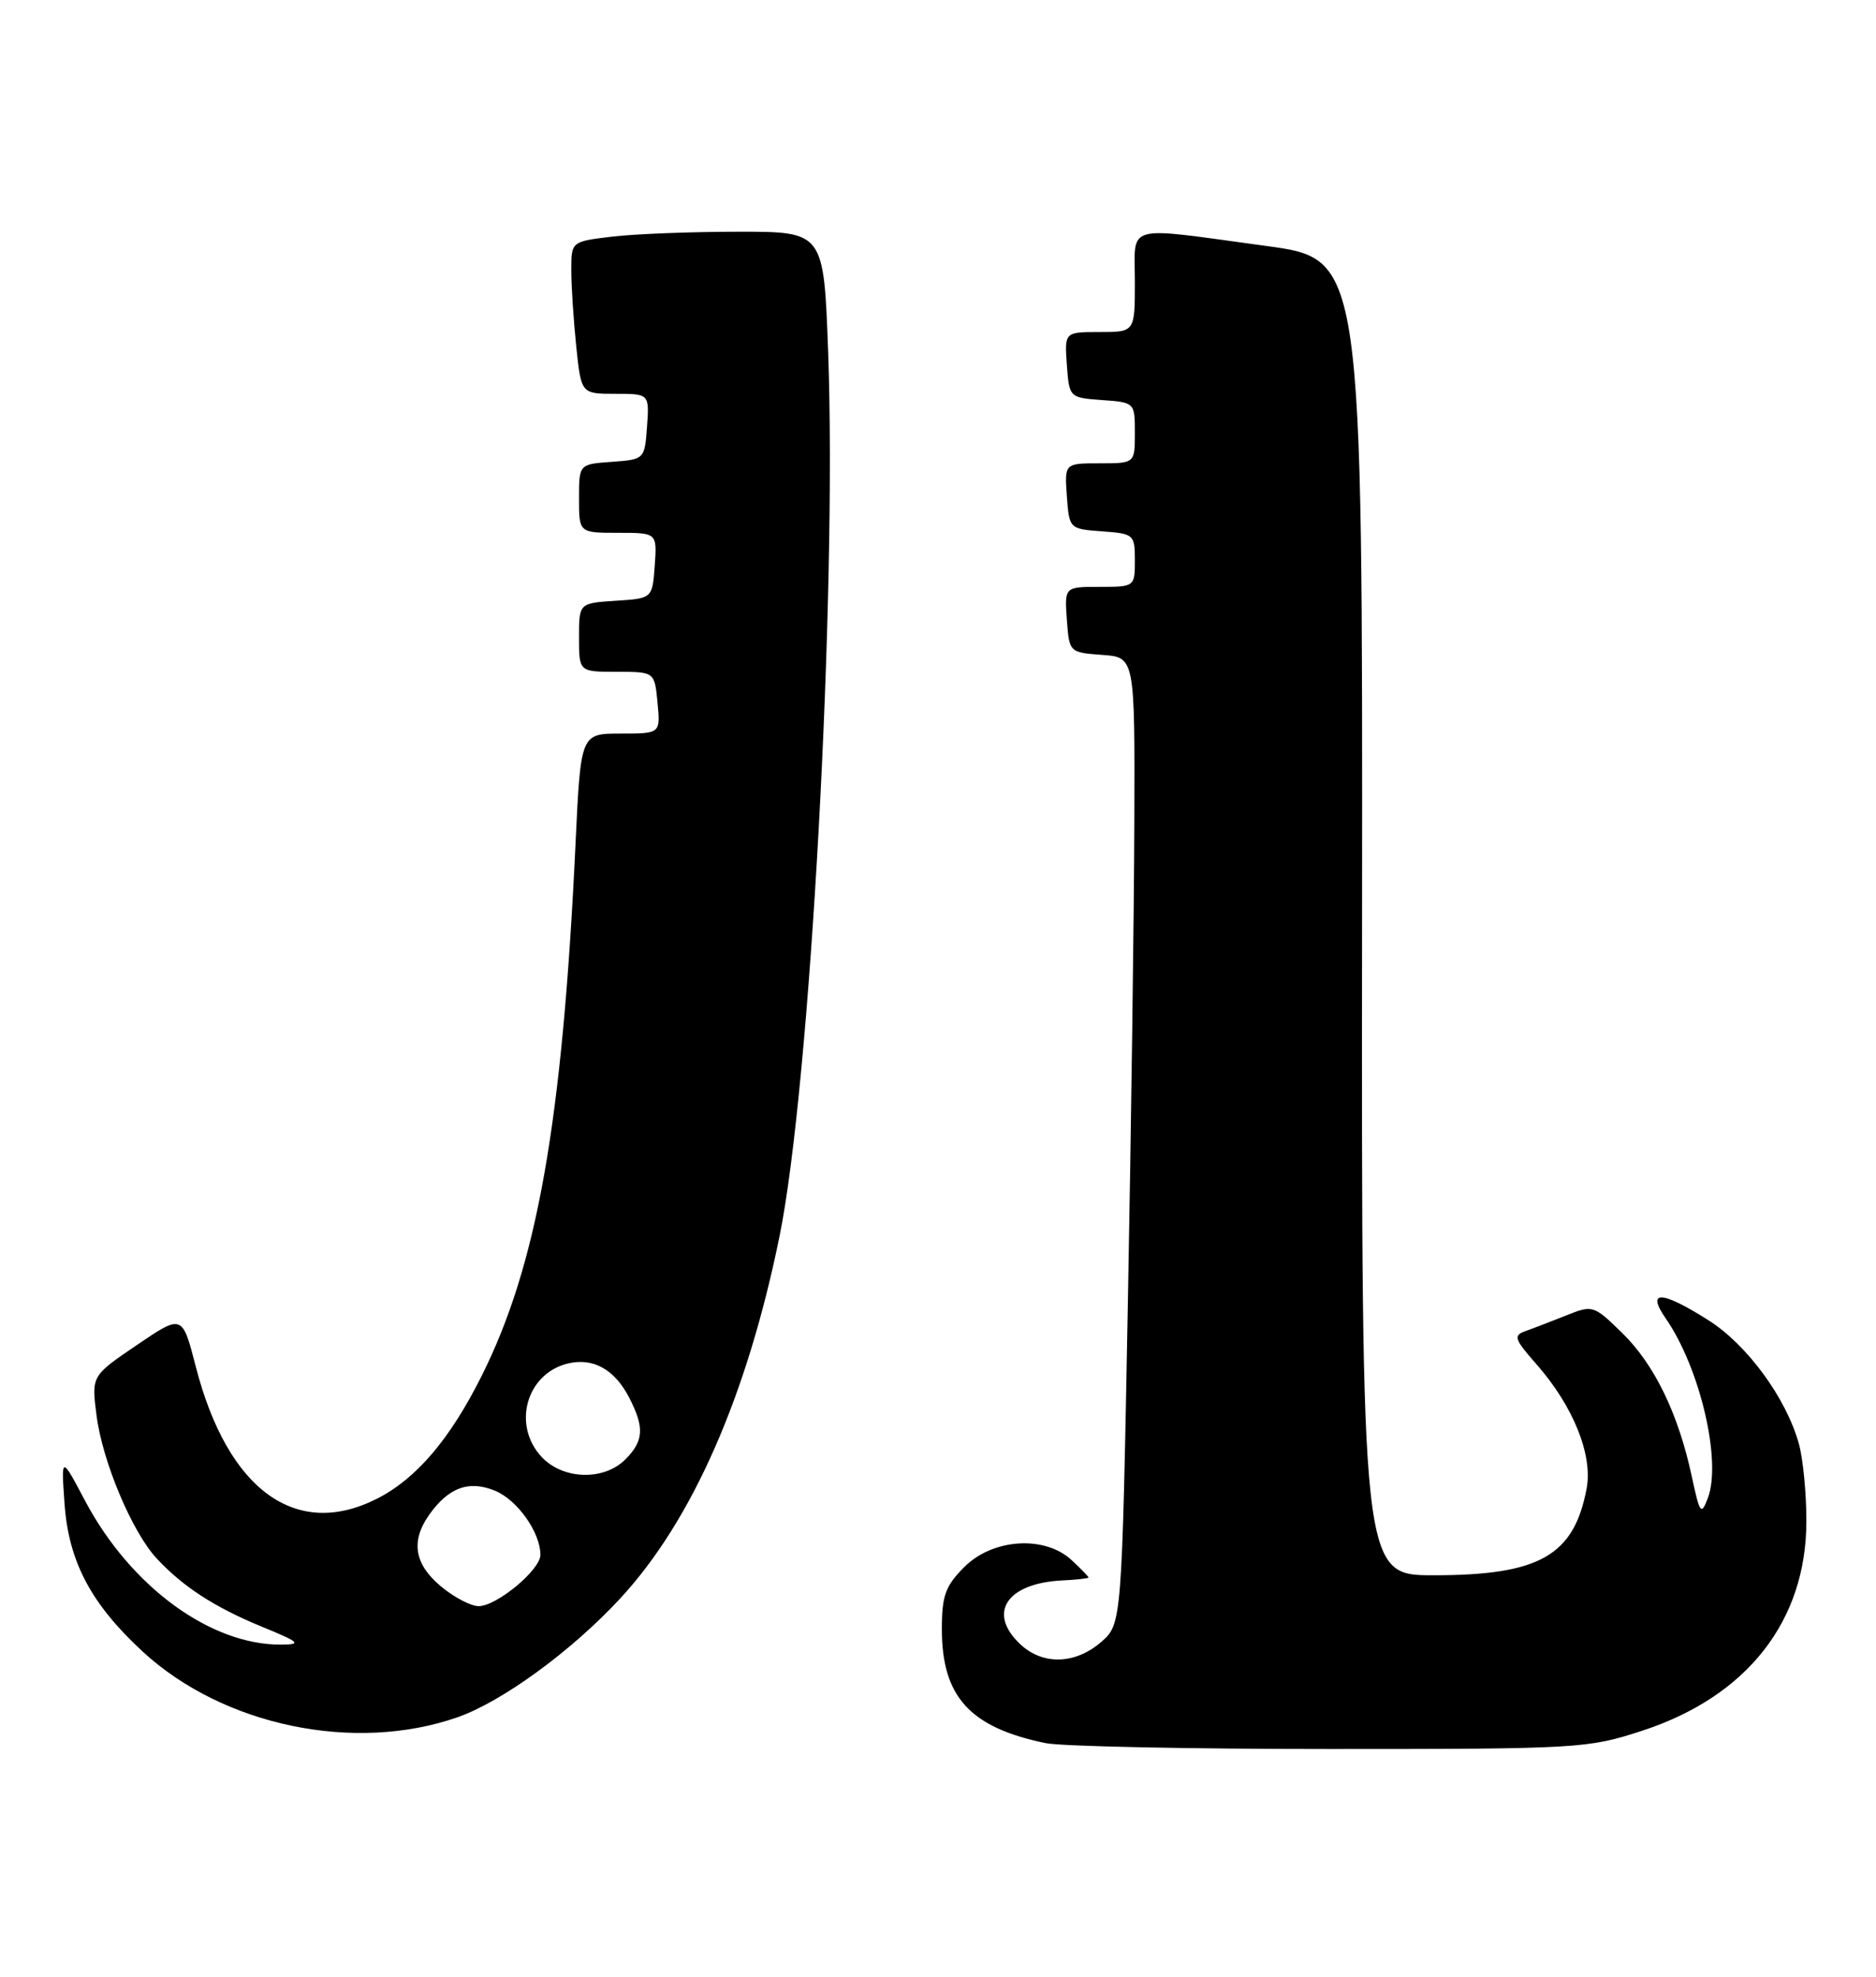 <?xml version="1.0" encoding="UTF-8" standalone="no"?>
<!DOCTYPE svg PUBLIC "-//W3C//DTD SVG 1.1//EN" "http://www.w3.org/Graphics/SVG/1.1/DTD/svg11.dtd" >
<svg xmlns="http://www.w3.org/2000/svg" xmlns:xlink="http://www.w3.org/1999/xlink" version="1.1" viewBox="0 0 243 256">
 <g >
 <path fill="currentColor"
d=" M 212.75 224.12 C 226.32 219.68 233.98 209.90 233.98 197.00 C 233.99 193.43 233.55 188.91 233.01 186.97 C 231.37 181.06 226.32 174.16 221.32 170.99 C 215.21 167.11 213.19 167.03 215.77 170.75 C 220.21 177.17 223.03 189.20 221.22 194.00 C 220.35 196.29 220.18 196.06 219.13 191.17 C 217.40 183.09 214.29 176.68 210.12 172.62 C 206.45 169.03 206.29 168.98 202.93 170.33 C 201.04 171.08 198.67 172.00 197.65 172.36 C 195.98 172.95 196.11 173.36 199.05 176.71 C 203.78 182.09 206.33 188.42 205.52 192.75 C 203.89 201.46 199.41 204.00 185.71 204.00 C 176.36 204.00 176.36 204.00 176.43 118.77 C 176.50 33.54 176.50 33.54 164.00 31.85 C 145.36 29.32 147.00 28.87 147.00 36.50 C 147.00 43.00 147.00 43.00 142.44 43.00 C 137.89 43.00 137.89 43.00 138.19 47.25 C 138.50 51.48 138.52 51.50 142.75 51.81 C 146.98 52.11 147.00 52.13 147.00 56.06 C 147.00 60.00 147.00 60.00 142.44 60.00 C 137.89 60.00 137.89 60.00 138.19 64.25 C 138.50 68.48 138.52 68.50 142.75 68.81 C 146.87 69.11 147.00 69.22 147.00 72.56 C 147.00 75.98 146.97 76.00 142.44 76.00 C 137.89 76.00 137.89 76.00 138.19 80.25 C 138.50 84.48 138.52 84.50 142.75 84.81 C 147.00 85.11 147.00 85.11 146.93 106.31 C 146.90 117.96 146.52 146.14 146.09 168.92 C 145.31 210.33 145.31 210.33 142.60 212.67 C 139.26 215.54 135.09 215.66 132.19 212.96 C 127.84 208.91 130.36 205.04 137.57 204.67 C 139.45 204.58 140.99 204.41 141.00 204.29 C 141.00 204.17 140.02 203.16 138.81 202.04 C 135.34 198.81 128.61 199.23 124.92 202.92 C 122.45 205.39 122.00 206.64 122.00 210.97 C 122.00 219.73 125.63 223.72 135.45 225.74 C 137.48 226.16 154.07 226.50 172.32 226.50 C 204.55 226.50 205.71 226.43 212.75 224.12 Z  M 59.23 222.40 C 65.02 220.39 74.04 213.81 80.34 207.00 C 89.66 196.93 96.78 180.75 100.98 160.06 C 104.95 140.54 108.42 77.25 107.27 45.54 C 106.70 30.00 106.70 30.00 95.60 30.01 C 89.49 30.01 82.14 30.30 79.25 30.65 C 74.00 31.28 74.00 31.28 74.00 34.99 C 74.00 37.04 74.29 41.47 74.64 44.85 C 75.28 51.00 75.28 51.00 79.70 51.00 C 84.11 51.00 84.11 51.00 83.81 55.25 C 83.50 59.48 83.48 59.50 79.25 59.81 C 75.00 60.11 75.00 60.11 75.00 64.56 C 75.00 69.00 75.00 69.00 80.06 69.00 C 85.11 69.00 85.11 69.00 84.81 73.25 C 84.50 77.50 84.50 77.50 79.75 77.80 C 75.00 78.11 75.00 78.11 75.00 82.55 C 75.00 87.00 75.00 87.00 79.89 87.00 C 84.79 87.00 84.79 87.00 85.17 91.00 C 85.55 95.00 85.55 95.00 80.39 95.00 C 75.22 95.00 75.22 95.00 74.55 109.25 C 72.85 145.34 69.59 163.81 62.38 178.20 C 58.29 186.37 53.94 191.48 48.88 194.06 C 38.36 199.43 29.48 192.98 25.36 176.98 C 23.61 170.19 23.61 170.19 17.72 174.19 C 11.84 178.18 11.84 178.18 12.51 183.34 C 13.28 189.31 17.13 198.44 20.31 201.84 C 23.71 205.49 27.78 208.13 33.89 210.65 C 38.85 212.68 39.14 212.96 36.43 212.98 C 27.28 213.05 16.93 205.47 11.05 194.41 C 7.92 188.50 7.92 188.50 8.36 194.75 C 8.90 202.25 11.79 207.71 18.50 213.90 C 28.91 223.49 45.89 227.04 59.23 222.40 Z  M 57.08 205.41 C 53.68 202.55 53.19 199.61 55.55 196.23 C 58.07 192.63 60.74 191.65 64.14 193.06 C 67.03 194.26 70.00 198.46 70.00 201.36 C 70.00 203.30 64.34 208.00 62.00 208.00 C 60.98 208.00 58.77 206.83 57.08 205.41 Z  M 70.17 188.69 C 66.32 184.59 68.15 177.93 73.50 176.59 C 76.78 175.77 79.59 177.31 81.49 180.98 C 83.50 184.87 83.39 186.61 81.00 189.00 C 78.21 191.79 72.94 191.63 70.17 188.69 Z "/>
</g>
</svg>